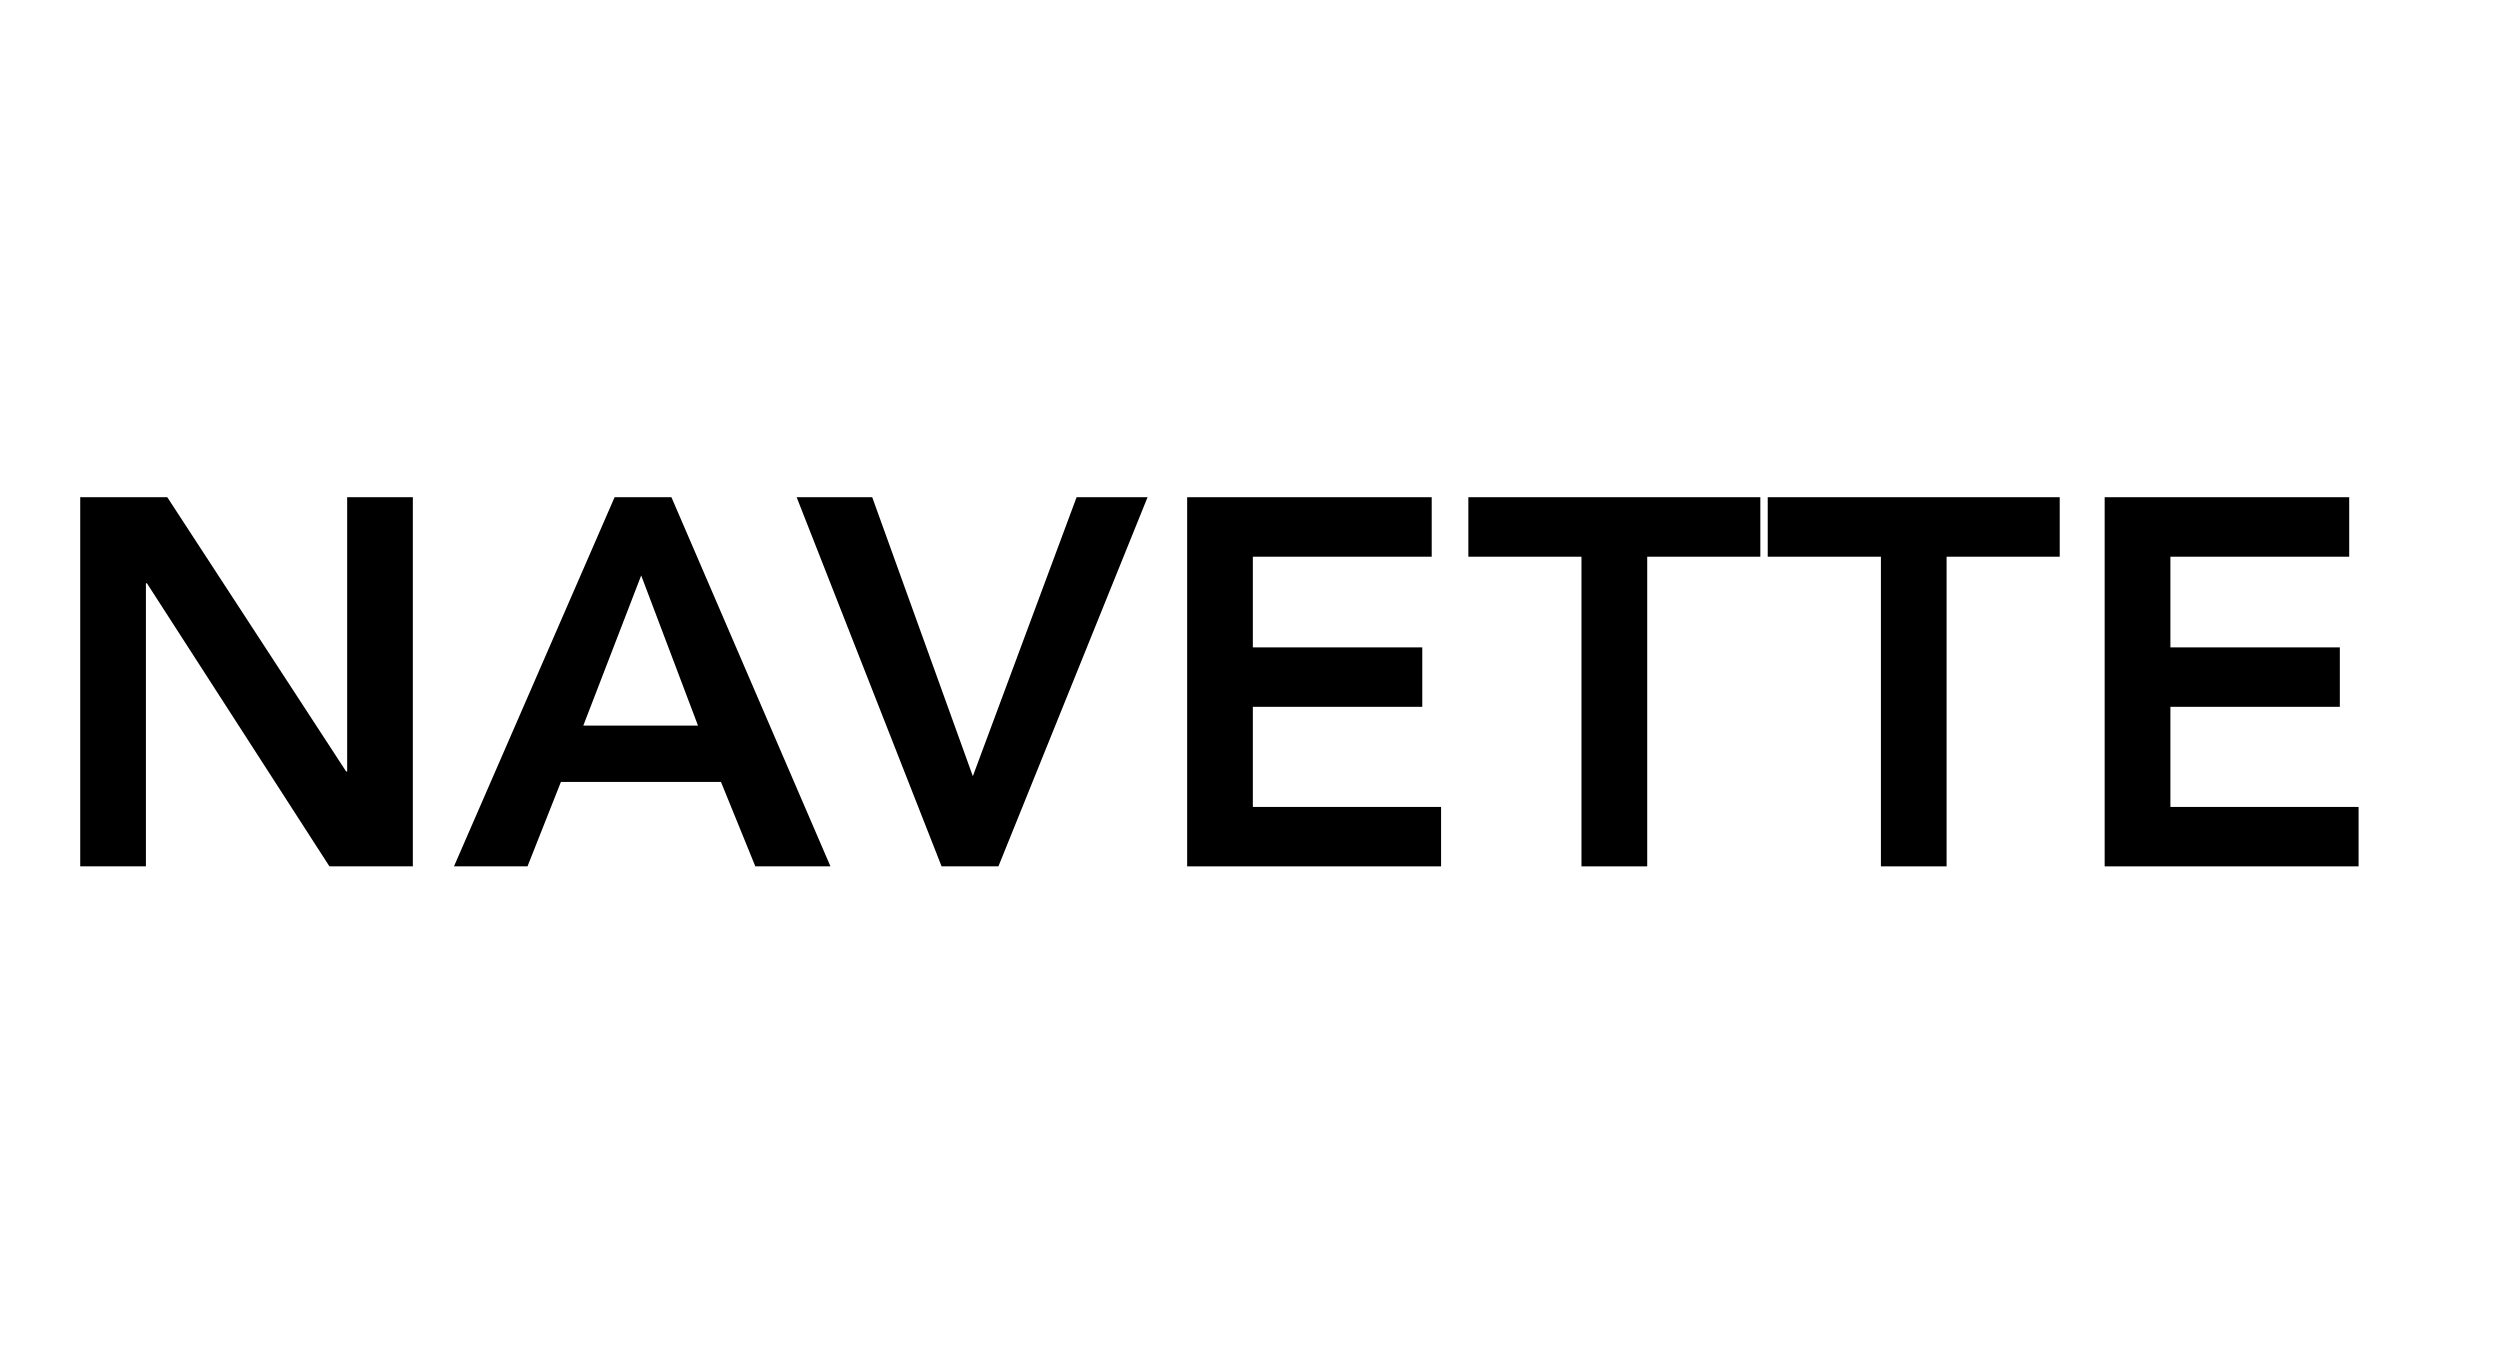 <?xml version="1.0" ?>
<svg xmlns="http://www.w3.org/2000/svg" width="44.0" height="24.0" viewBox="0 0 44.0 24.0">
  <path d="M1.412 8.751H2.944L6.092 13.578H6.11V8.751H7.266V15.248H5.798L2.586 10.266H2.568V15.248H1.412V8.751Z" fill="#000000ff"/>
  <path d="M10.817 8.751H11.817L14.616 15.248H13.294L12.689 13.762H9.872L9.284 15.248H7.99L10.817 8.751ZM12.285 12.771L11.285 10.128L10.266 12.771H12.285Z" fill="#000000ff"/>
  <path d="M14.021 8.751H15.351L17.122 13.661L18.948 8.751H20.197L17.572 15.248H16.572L14.021 8.751Z" fill="#000000ff"/>
  <path d="M20.894 8.751H25.198V9.798H22.05V11.394H25.032V12.44H22.05V14.202H25.363V15.248H20.894V8.751Z" fill="#000000ff"/>
  <path d="M27.834 9.798H25.843V8.751H30.982V9.798H28.991V15.248H27.834V9.798Z" fill="#000000ff"/>
  <path d="M33.104 9.798H31.112V8.751H36.251V9.798H34.26V15.248H33.104V9.798Z" fill="#000000ff"/>
  <path d="M37.042 8.751H41.346V9.798H38.199V11.394H41.181V12.44H38.199V14.202H41.511V15.248H37.042V8.751Z" fill="#000000ff"/>
</svg>

